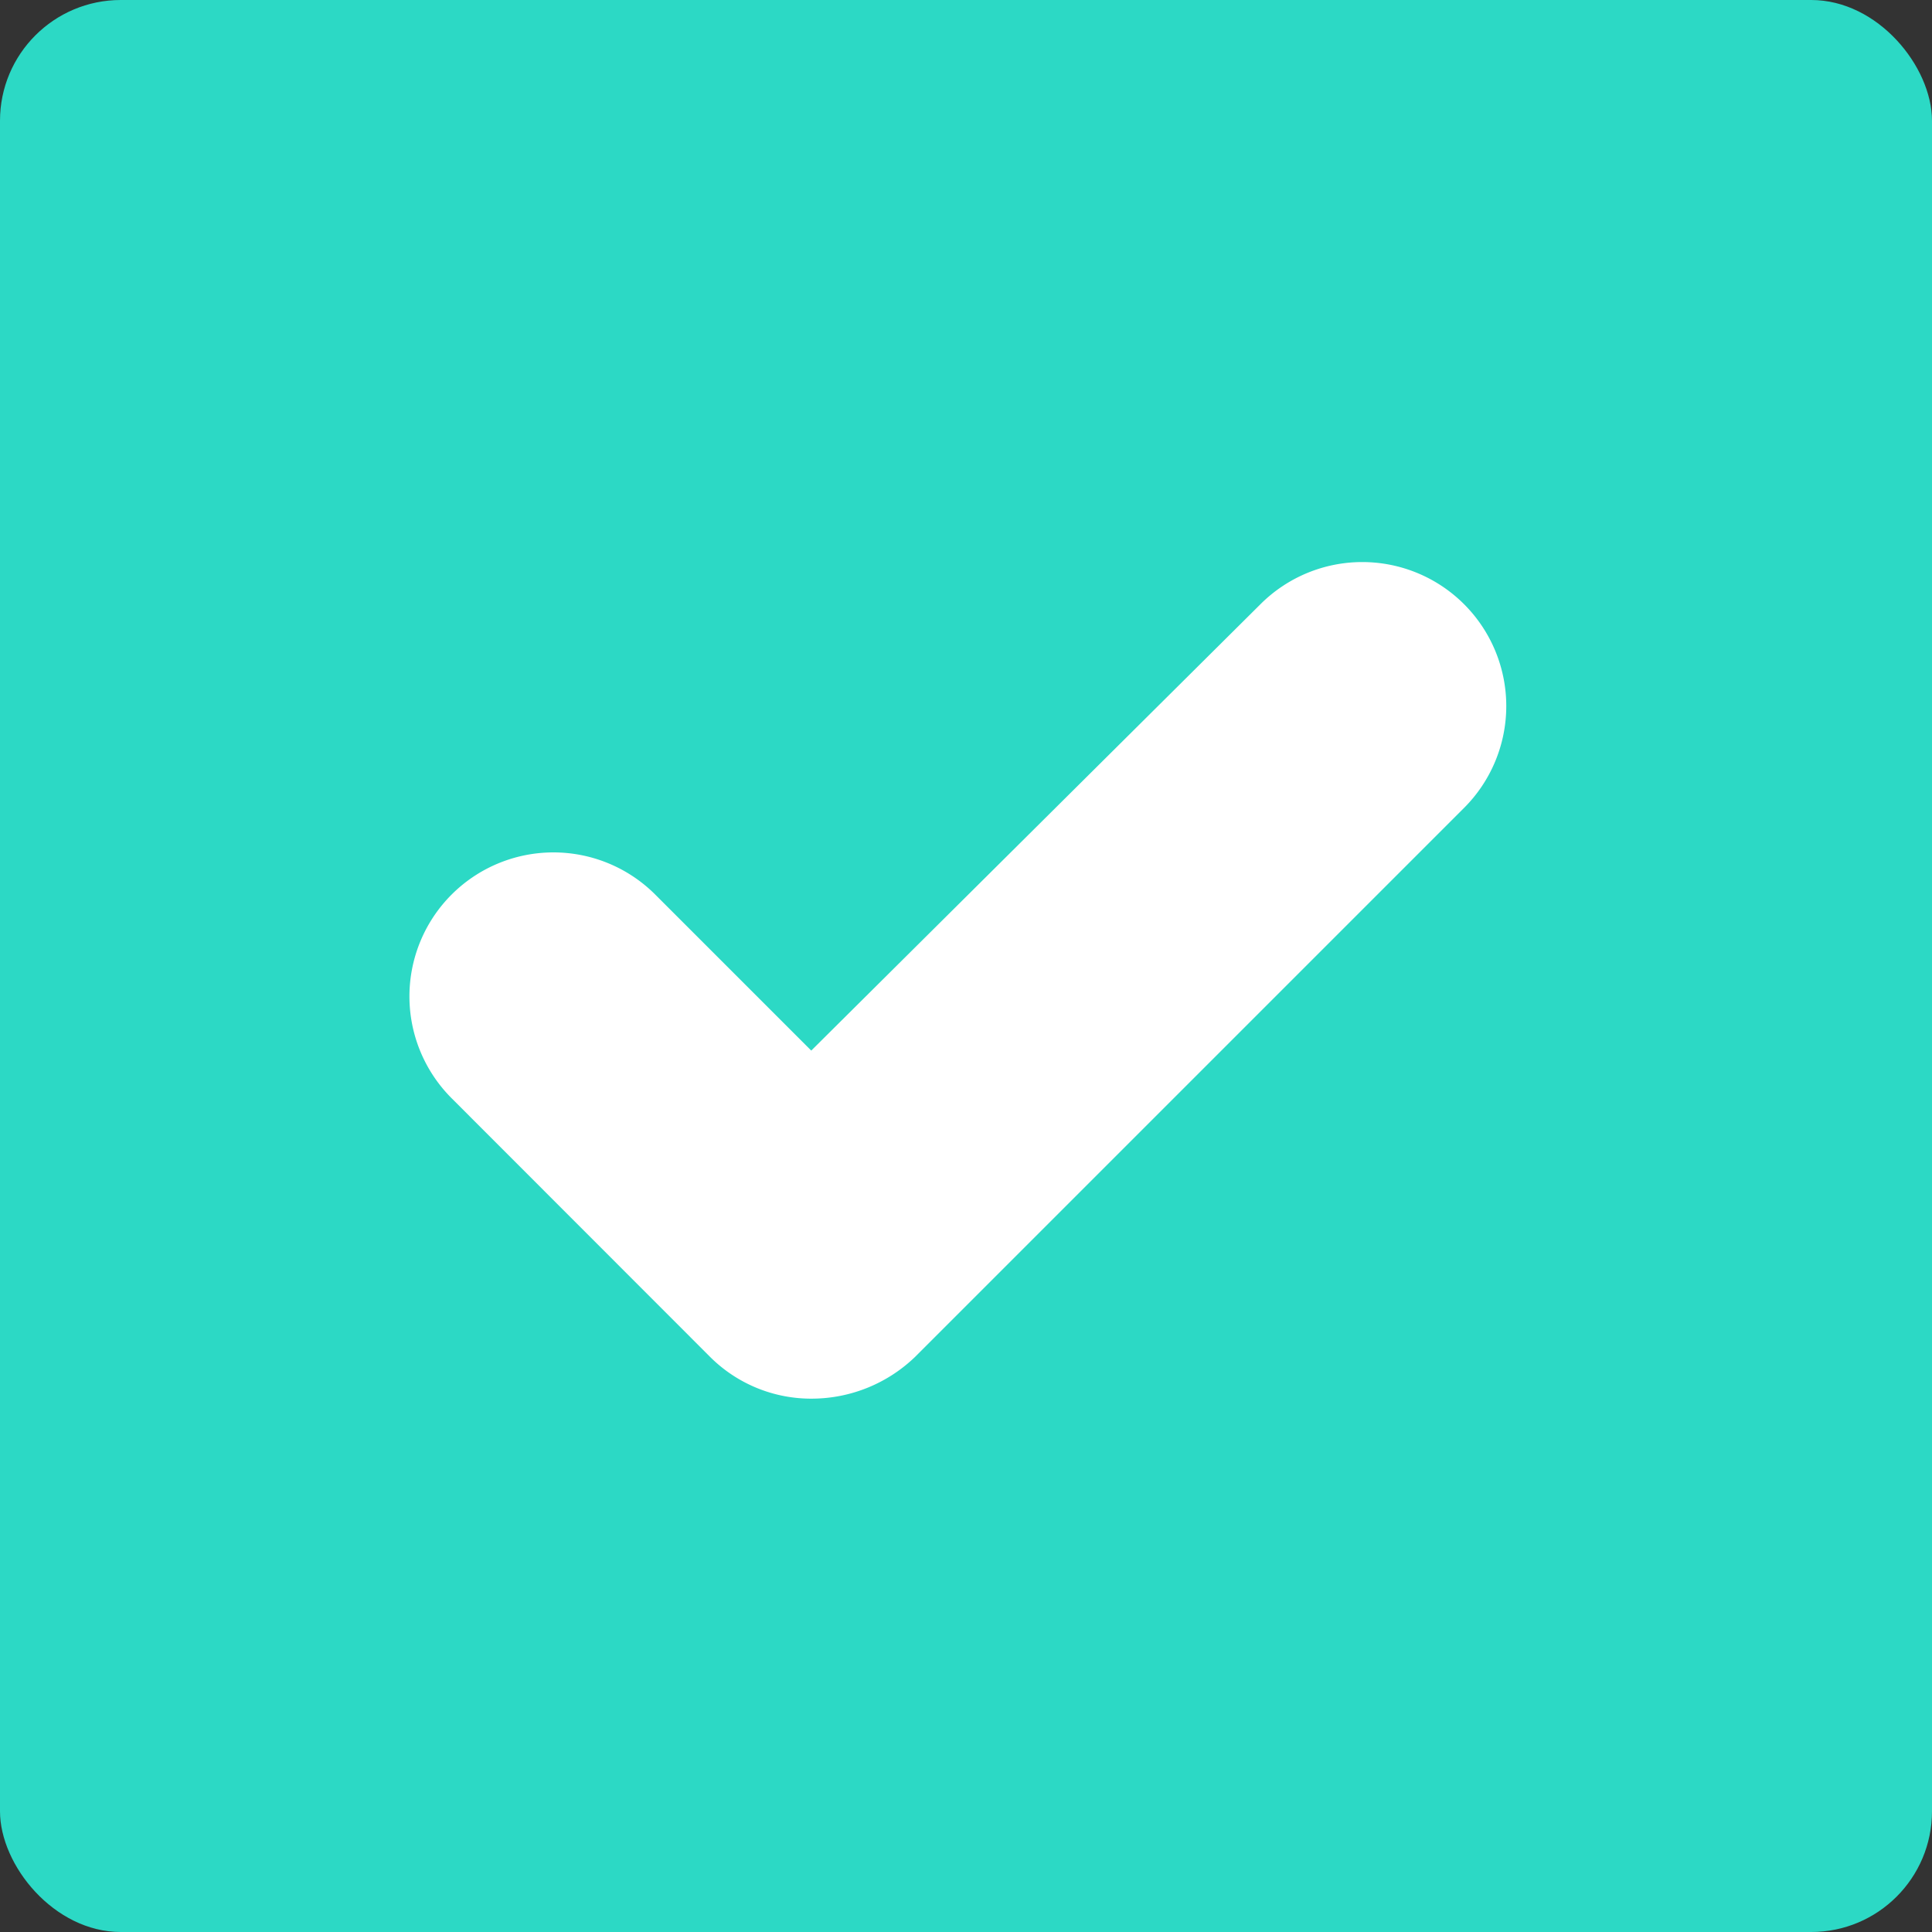 <svg xmlns="http://www.w3.org/2000/svg" width="32" height="32" viewBox="0 0 32 32">
  <rect x="0" y="0" width="32" height="32" fill="#333333" stroke="none"/>
  <g id="Group_10520" data-name="Group 10520" transform="translate(-244 -662)">
    <rect id="Rectangle_2835" data-name="Rectangle 2835" width="32" height="32" rx="2" transform="translate(244 662)" fill="#2cd9c5"/>
    <g id="noun-done-1382556" transform="translate(113.159 553.289)">
      <path id="Path_7228" data-name="Path 7228" d="M142.6,131.183a2.368,2.368,0,0,0,1.7.694,2.471,2.471,0,0,0,1.7-.694l9.091-9.091a2.385,2.385,0,0,0-3.373-3.373l-7.44,7.393-2.584-2.584a2.385,2.385,0,1,0-3.373,3.373Z" transform="translate(0 0)" fill="#fff"/>
    </g>
  </g>
</svg>
